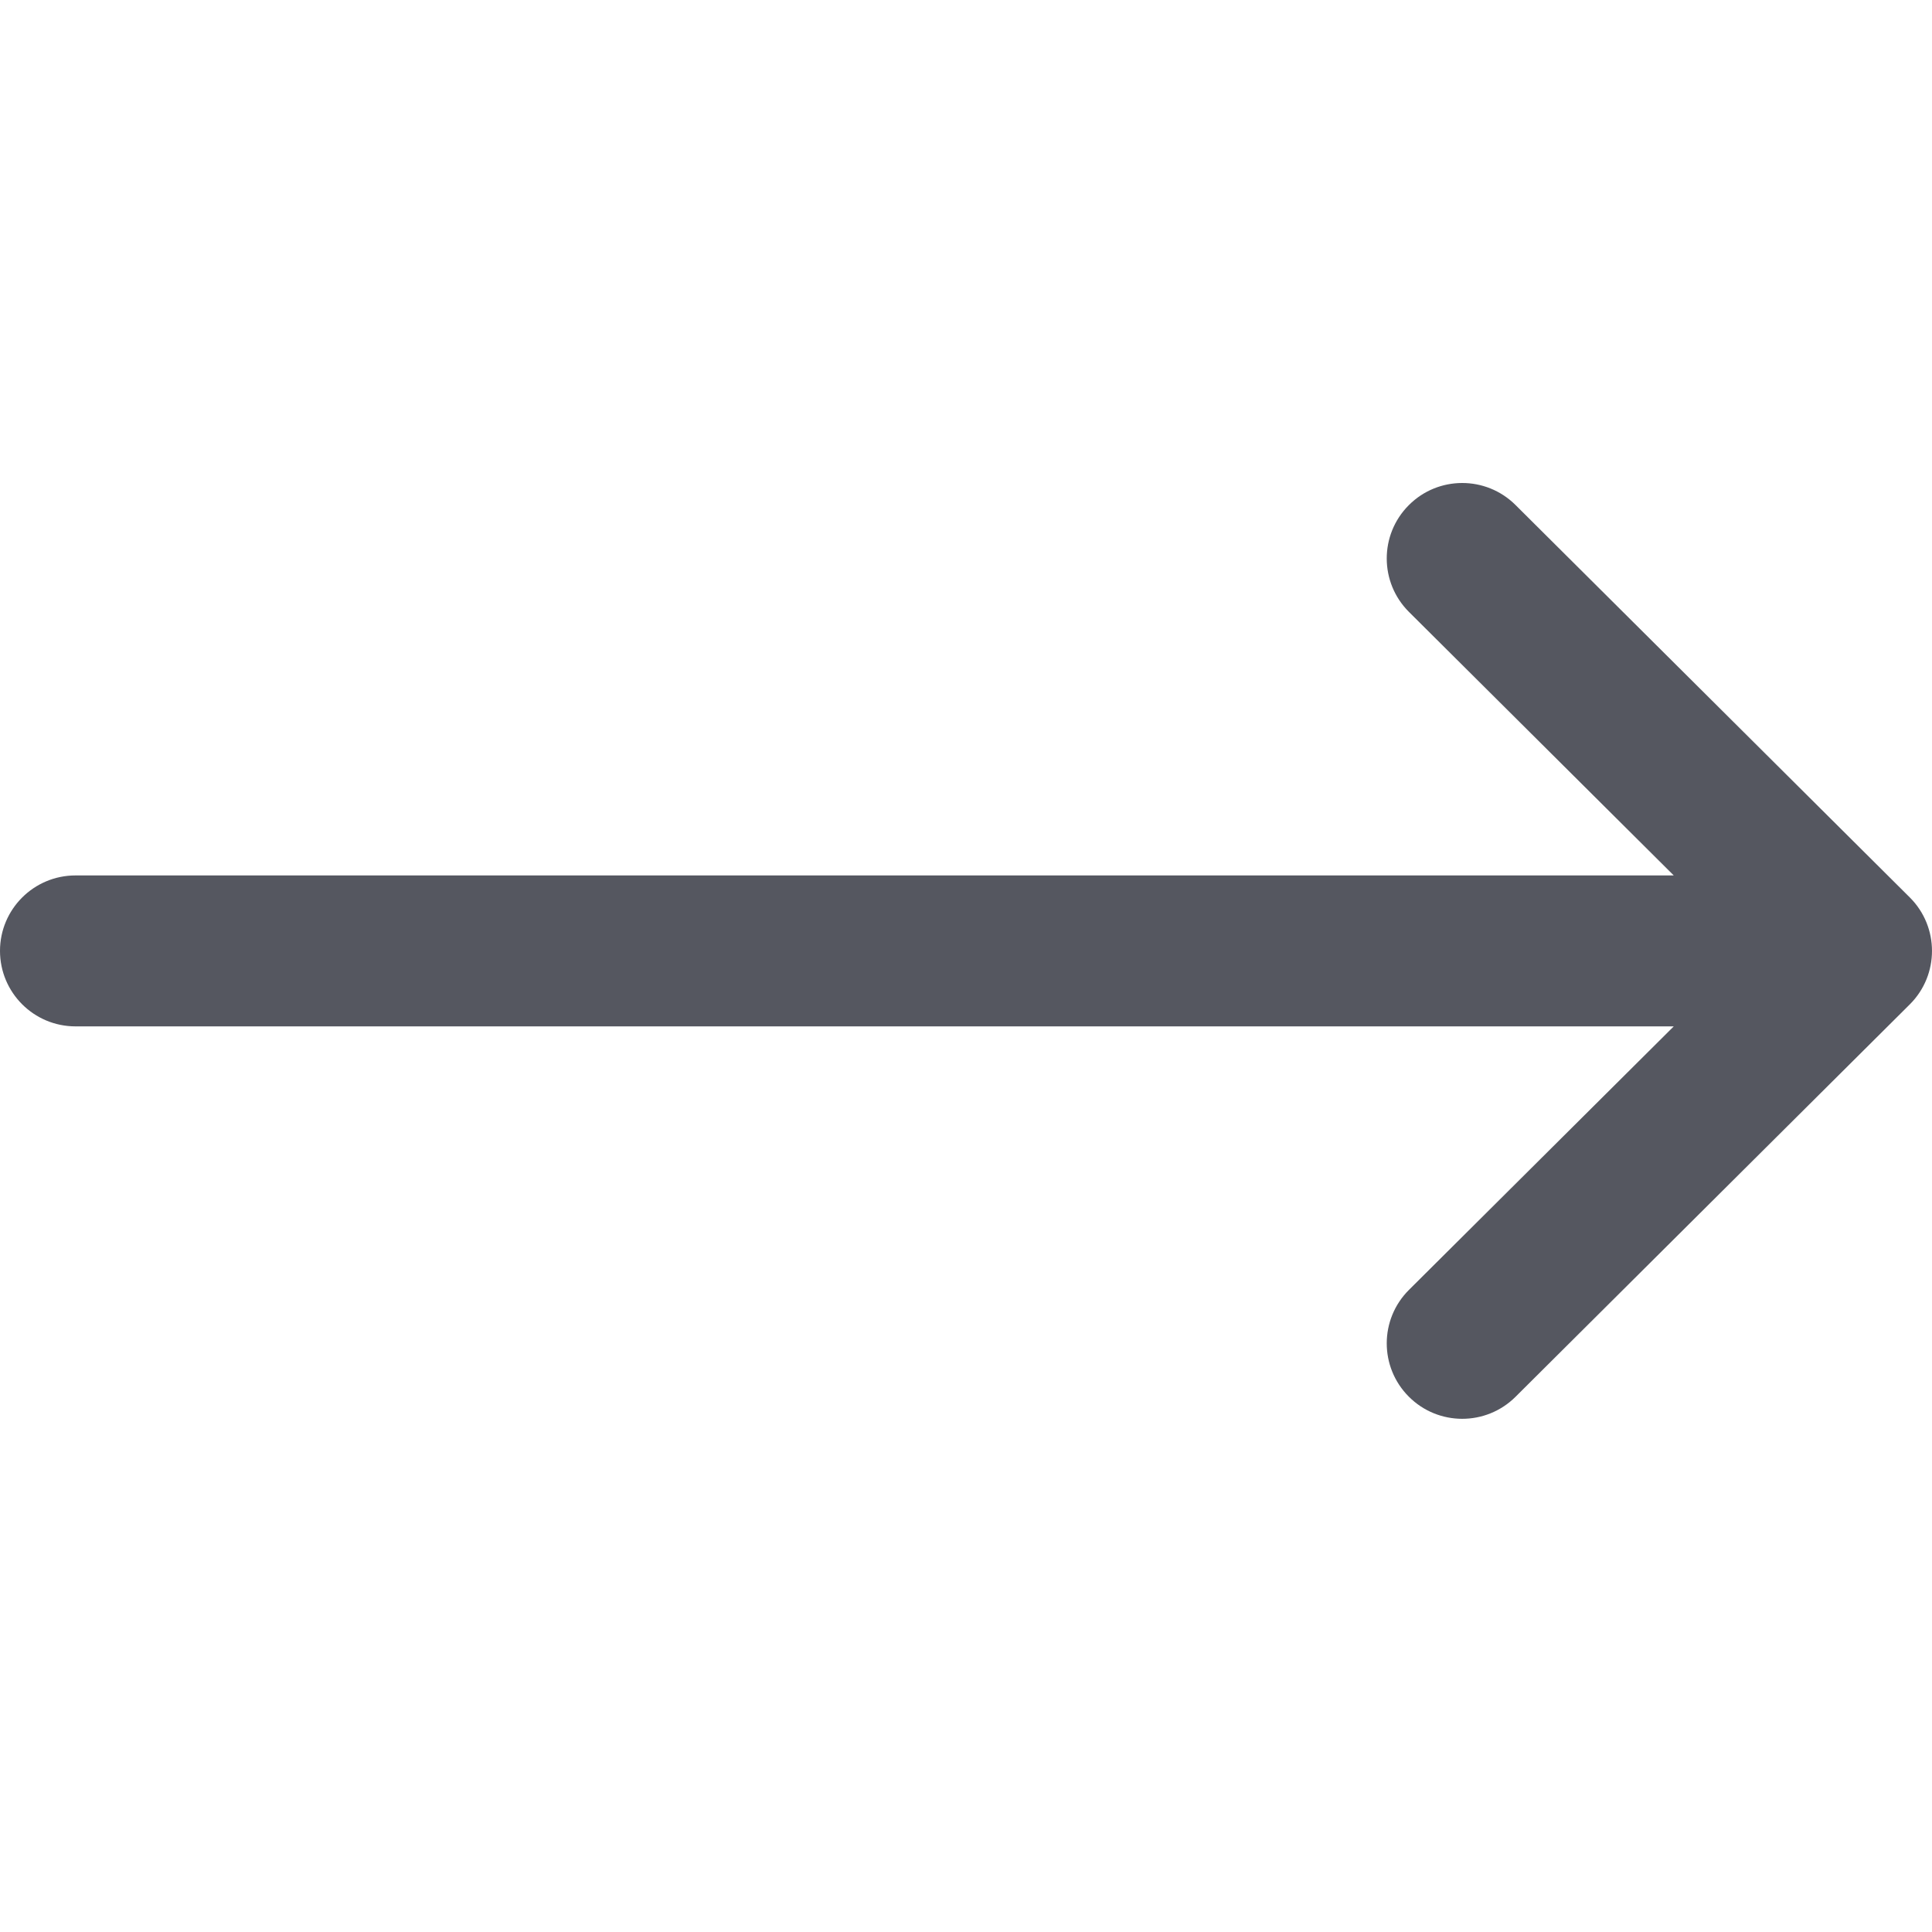<svg width="24" height="24" viewBox="0 0 24 24" fill="none" xmlns="http://www.w3.org/2000/svg">
<g clip-path="url(#clip0_149_3765)">
<path d="M23.725 11.149L23.724 11.148L18.826 6.273C18.459 5.908 17.865 5.909 17.5 6.276C17.134 6.643 17.136 7.237 17.503 7.602L20.792 10.875H0.938C0.42 10.875 0 11.295 0 11.812C0 12.33 0.42 12.75 0.938 12.75H20.792L17.503 16.023C17.136 16.388 17.134 16.982 17.5 17.349C17.865 17.716 18.459 17.717 18.826 17.352L23.724 12.477L23.725 12.476C24.092 12.11 24.091 11.514 23.725 11.149Z" fill="#555760"/>
</g>
<defs>
<clipPath id="clip0_149_3765">
<rect width="24" height="24" fill="white" transform="matrix(0 -1 -1 0 24 24)"/>
</clipPath>
</defs>
</svg>
